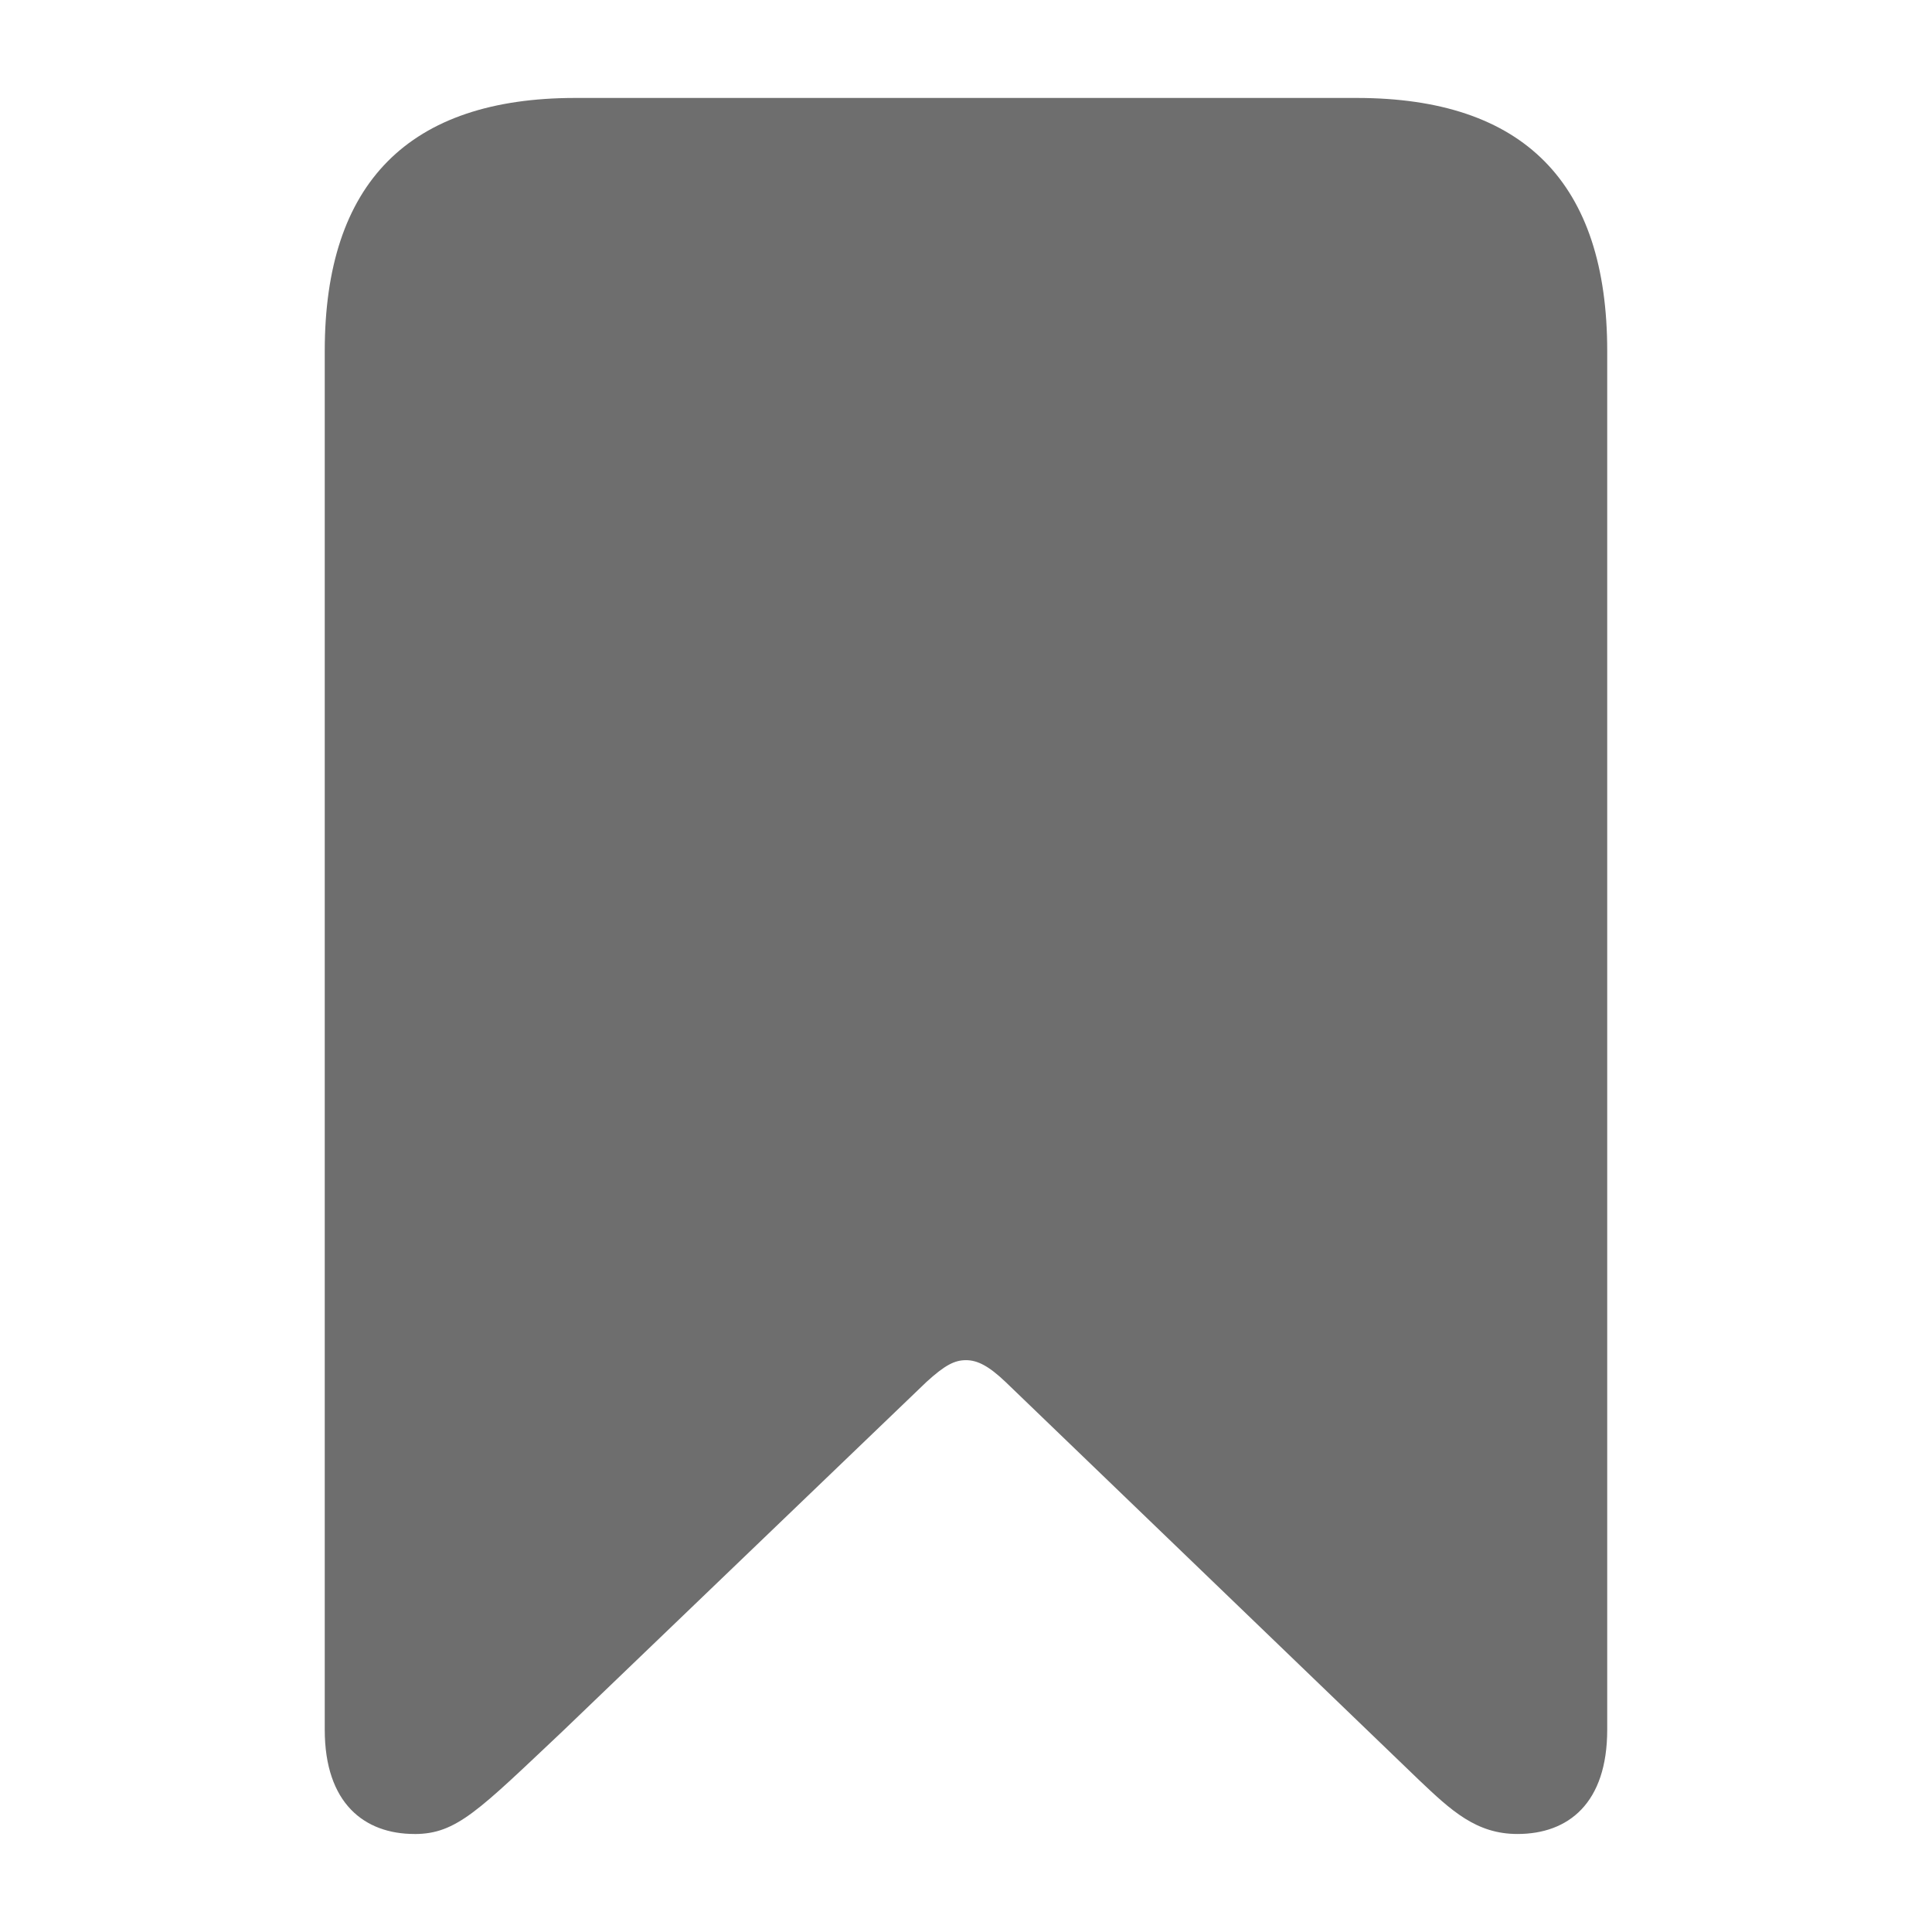 <svg height="56" viewBox="0 0 56 56" width="56" xmlns="http://www.w3.org/2000/svg"><path d="m12.016 53.16c1.219 0 1.852-.68 4.289-2.977l10.547-10.125c.539-.492.82-.633 1.148-.633s.656.164 1.148.633l11.977 11.531c.938.891 1.664 1.57 2.859 1.57 1.476 0 2.602-.891 2.602-3.023v-39.961c0-4.875-2.414-7.336-7.266-7.336h-22.641c-4.828 0-7.266 2.461-7.266 7.336v39.961c0 2.133 1.148 3.023 2.602 3.023z" fill="#6e6e6e"/></svg>
